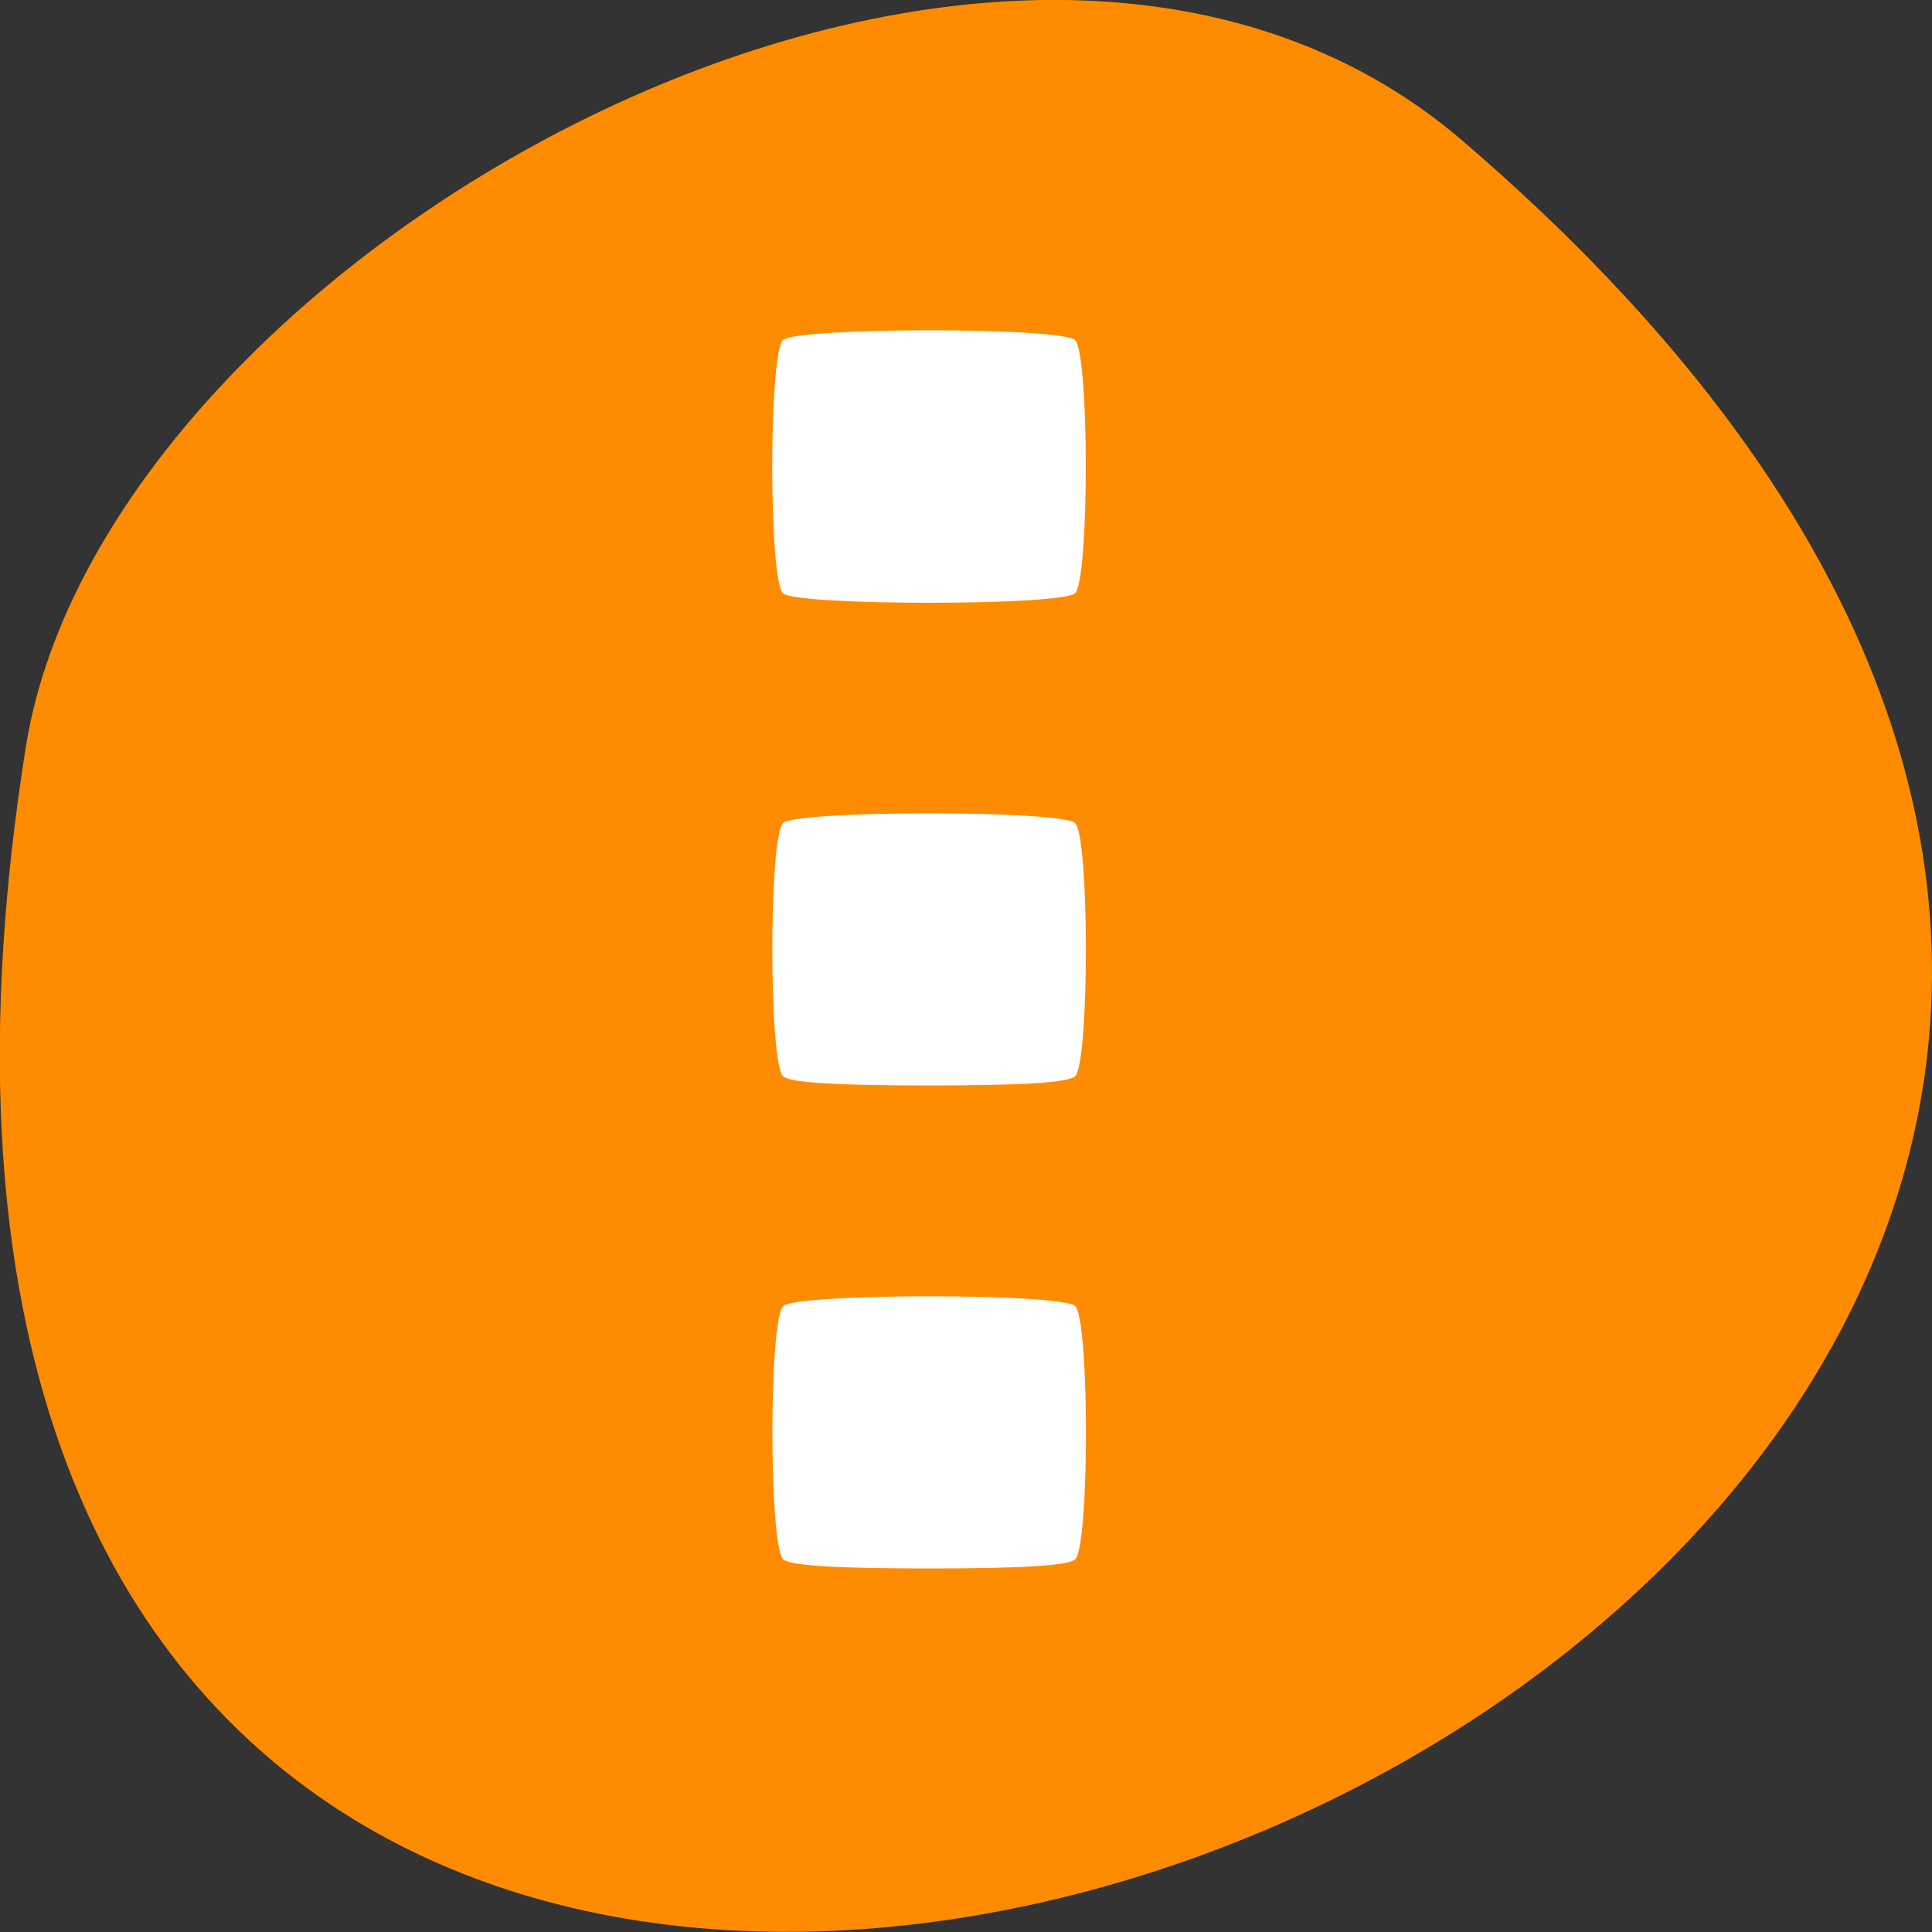 <svg xmlns="http://www.w3.org/2000/svg" viewBox="0 0 24 24"><rect x="0" y="0" width="24" height="24" fill="#333333" stroke="none"/><path d="m 18.17 1.75 c 21.13 18.13 -22.313 35.566 -17.848 7.523 c 0.98 -6.148 12.156 -12.41 17.848 -7.523" fill="#ff8c00"/><path d="m 9.73 19.371 c -0.18 -0.156 -0.18 -2.992 0 -3.148 c 0.18 -0.16 3.441 -0.16 3.625 0 c 0.18 0.156 0.18 2.992 0 3.148 c -0.09 0.078 -0.648 0.113 -1.813 0.113 c -1.164 0 -1.723 -0.035 -1.813 -0.113 m 0 -6 c -0.18 -0.156 -0.18 -2.992 0 -3.148 c 0.18 -0.16 3.441 -0.16 3.625 0 c 0.18 0.156 0.18 2.992 0 3.148 c -0.09 0.078 -0.648 0.113 -1.813 0.113 c -1.164 0 -1.723 -0.035 -1.813 -0.113 m 0 -6 c -0.18 -0.156 -0.18 -2.992 0 -3.148 c 0.18 -0.16 3.441 -0.16 3.625 0 c 0.18 0.156 0.18 2.992 0 3.148 c -0.184 0.156 -3.445 0.156 -3.625 0" fill="#fff"/></svg>